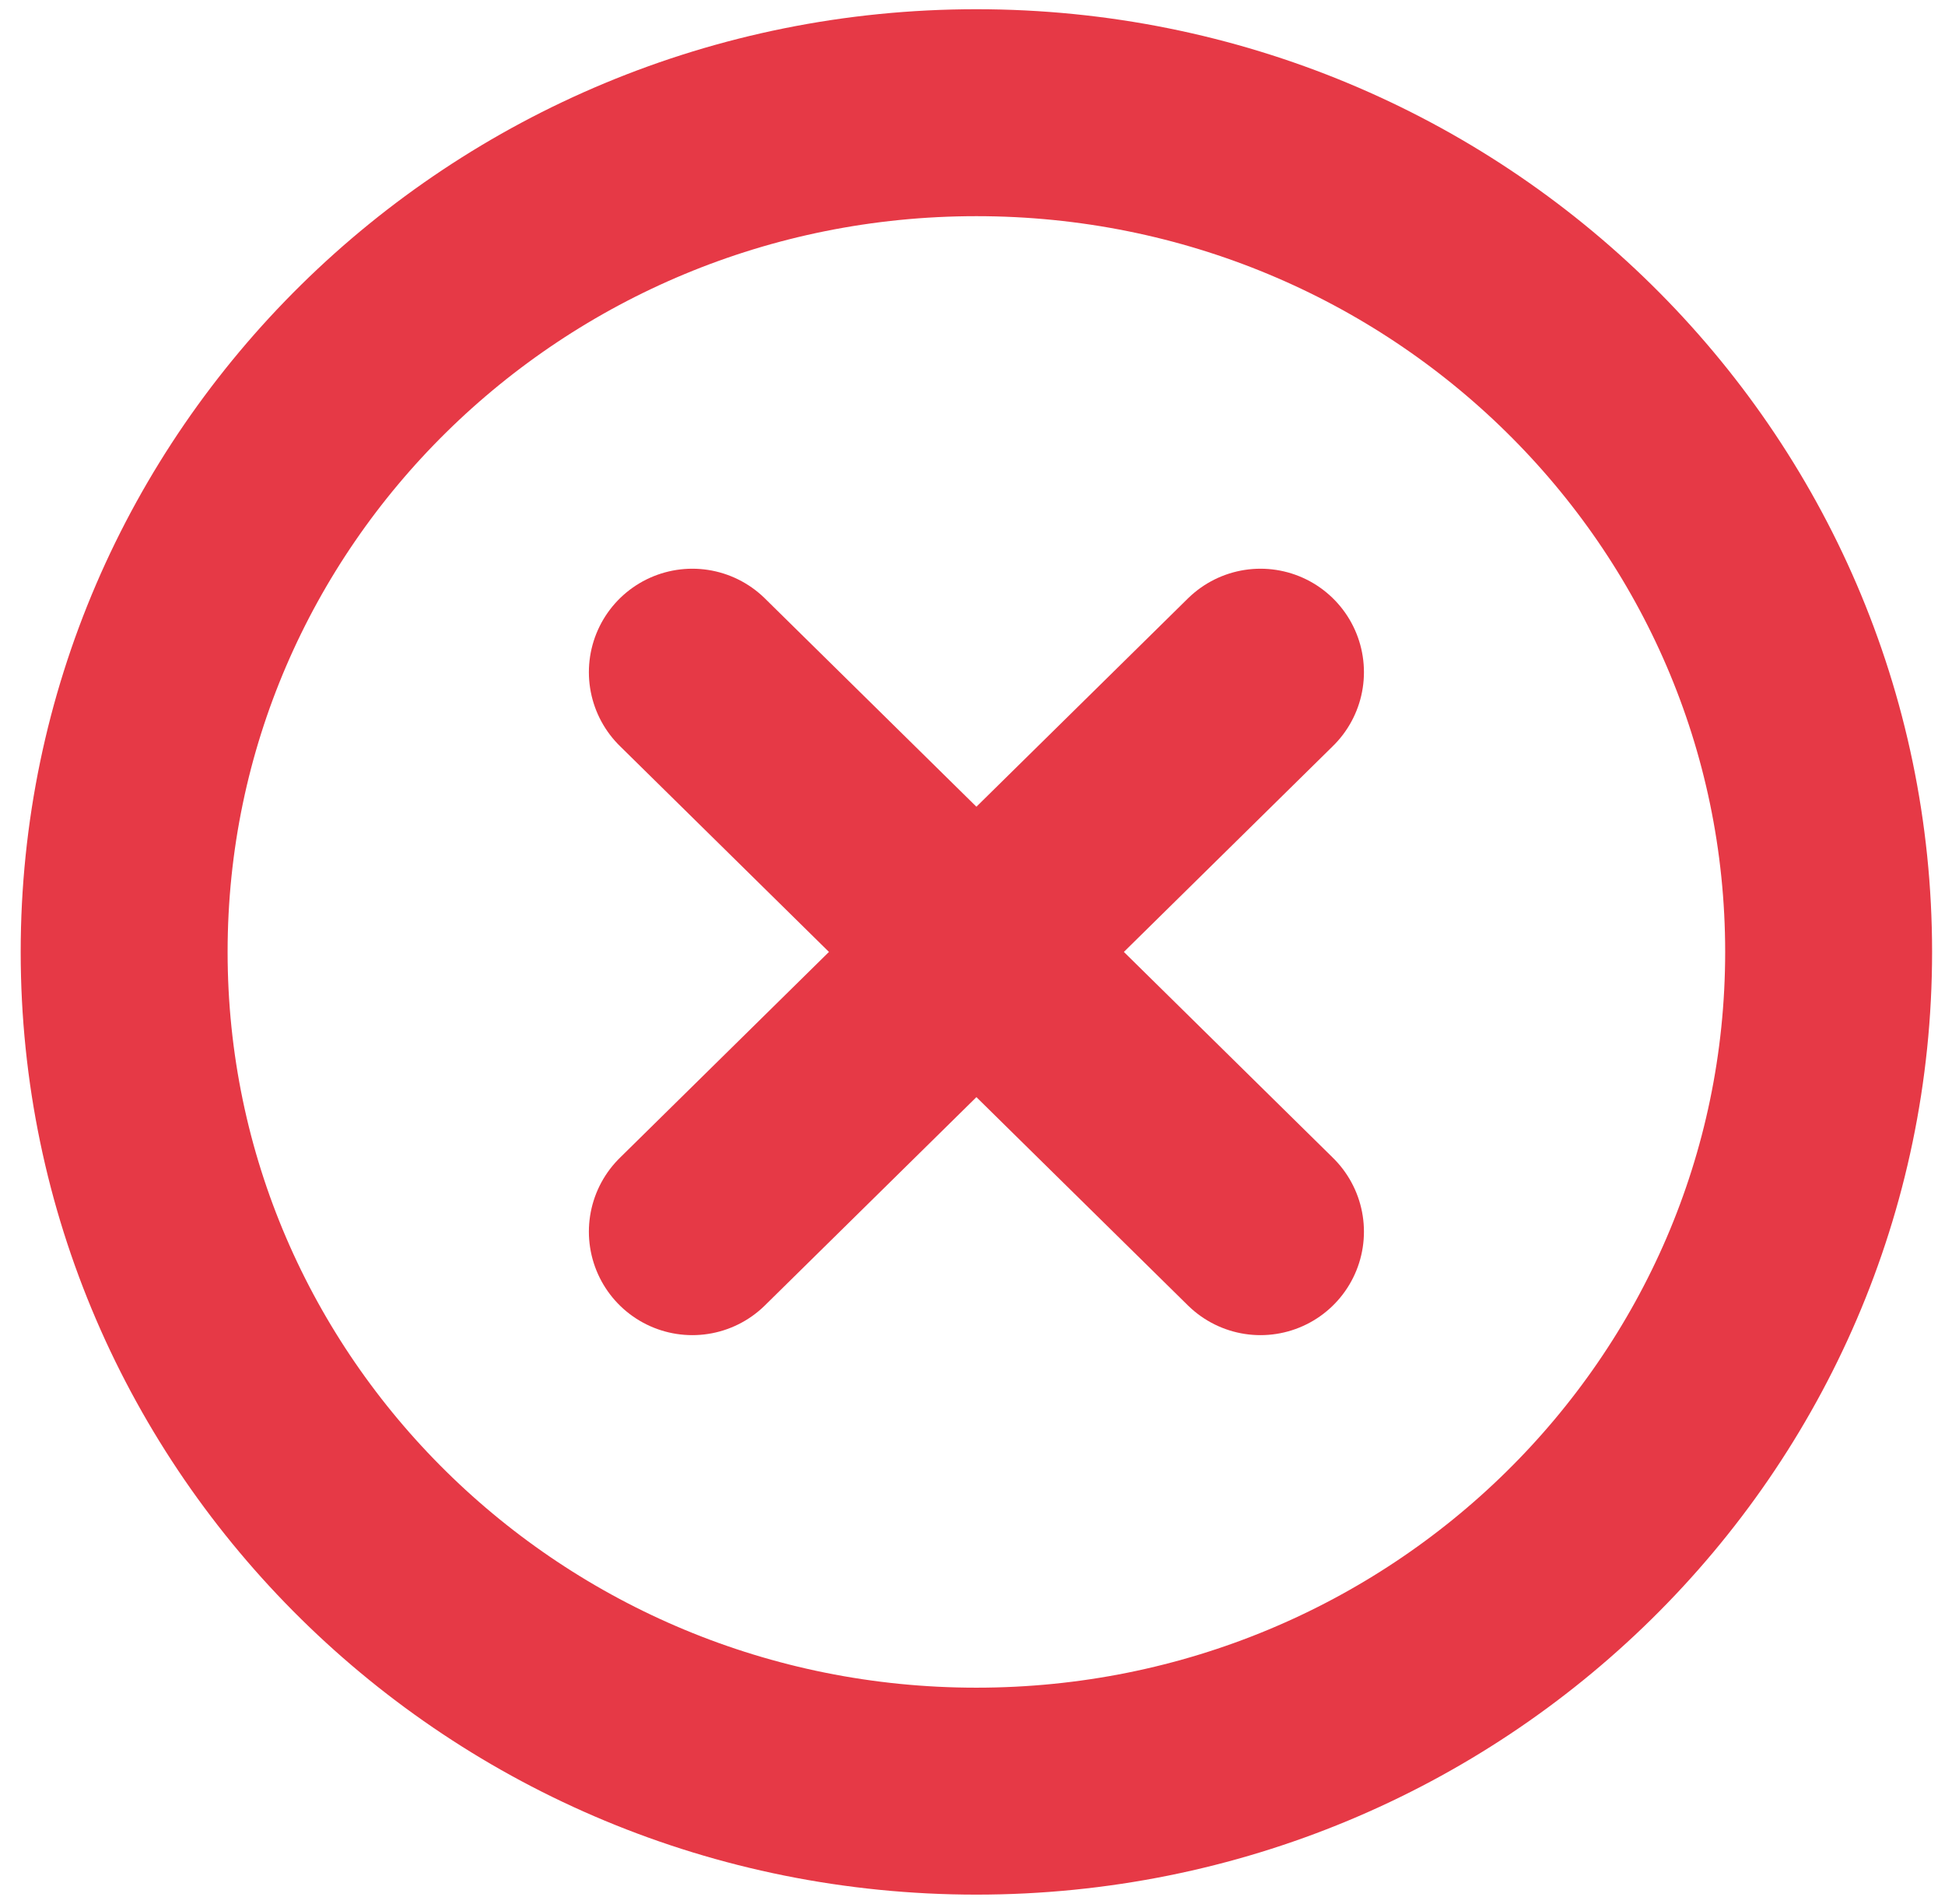 <svg width="47" height="46" viewBox="0 0 47 46" fill="none" xmlns="http://www.w3.org/2000/svg">
<path d="M30.459 16.241L16.73 29.759" stroke="#E63946" stroke-width="5" stroke-linecap="round" stroke-linejoin="round"/>
<path d="M16.73 16.241L30.459 29.759" stroke="#E63946" stroke-width="5" stroke-linecap="round" stroke-linejoin="round"/>
<path d="M23.594 43.277C34.967 43.277 44.188 34.199 44.188 23C44.188 11.801 34.967 2.723 23.594 2.723C12.22 2.723 3 11.801 3 23C3 34.199 12.22 43.277 23.594 43.277Z" stroke="#E63946" stroke-width="5" stroke-linecap="round" stroke-linejoin="round"/>
</svg>
